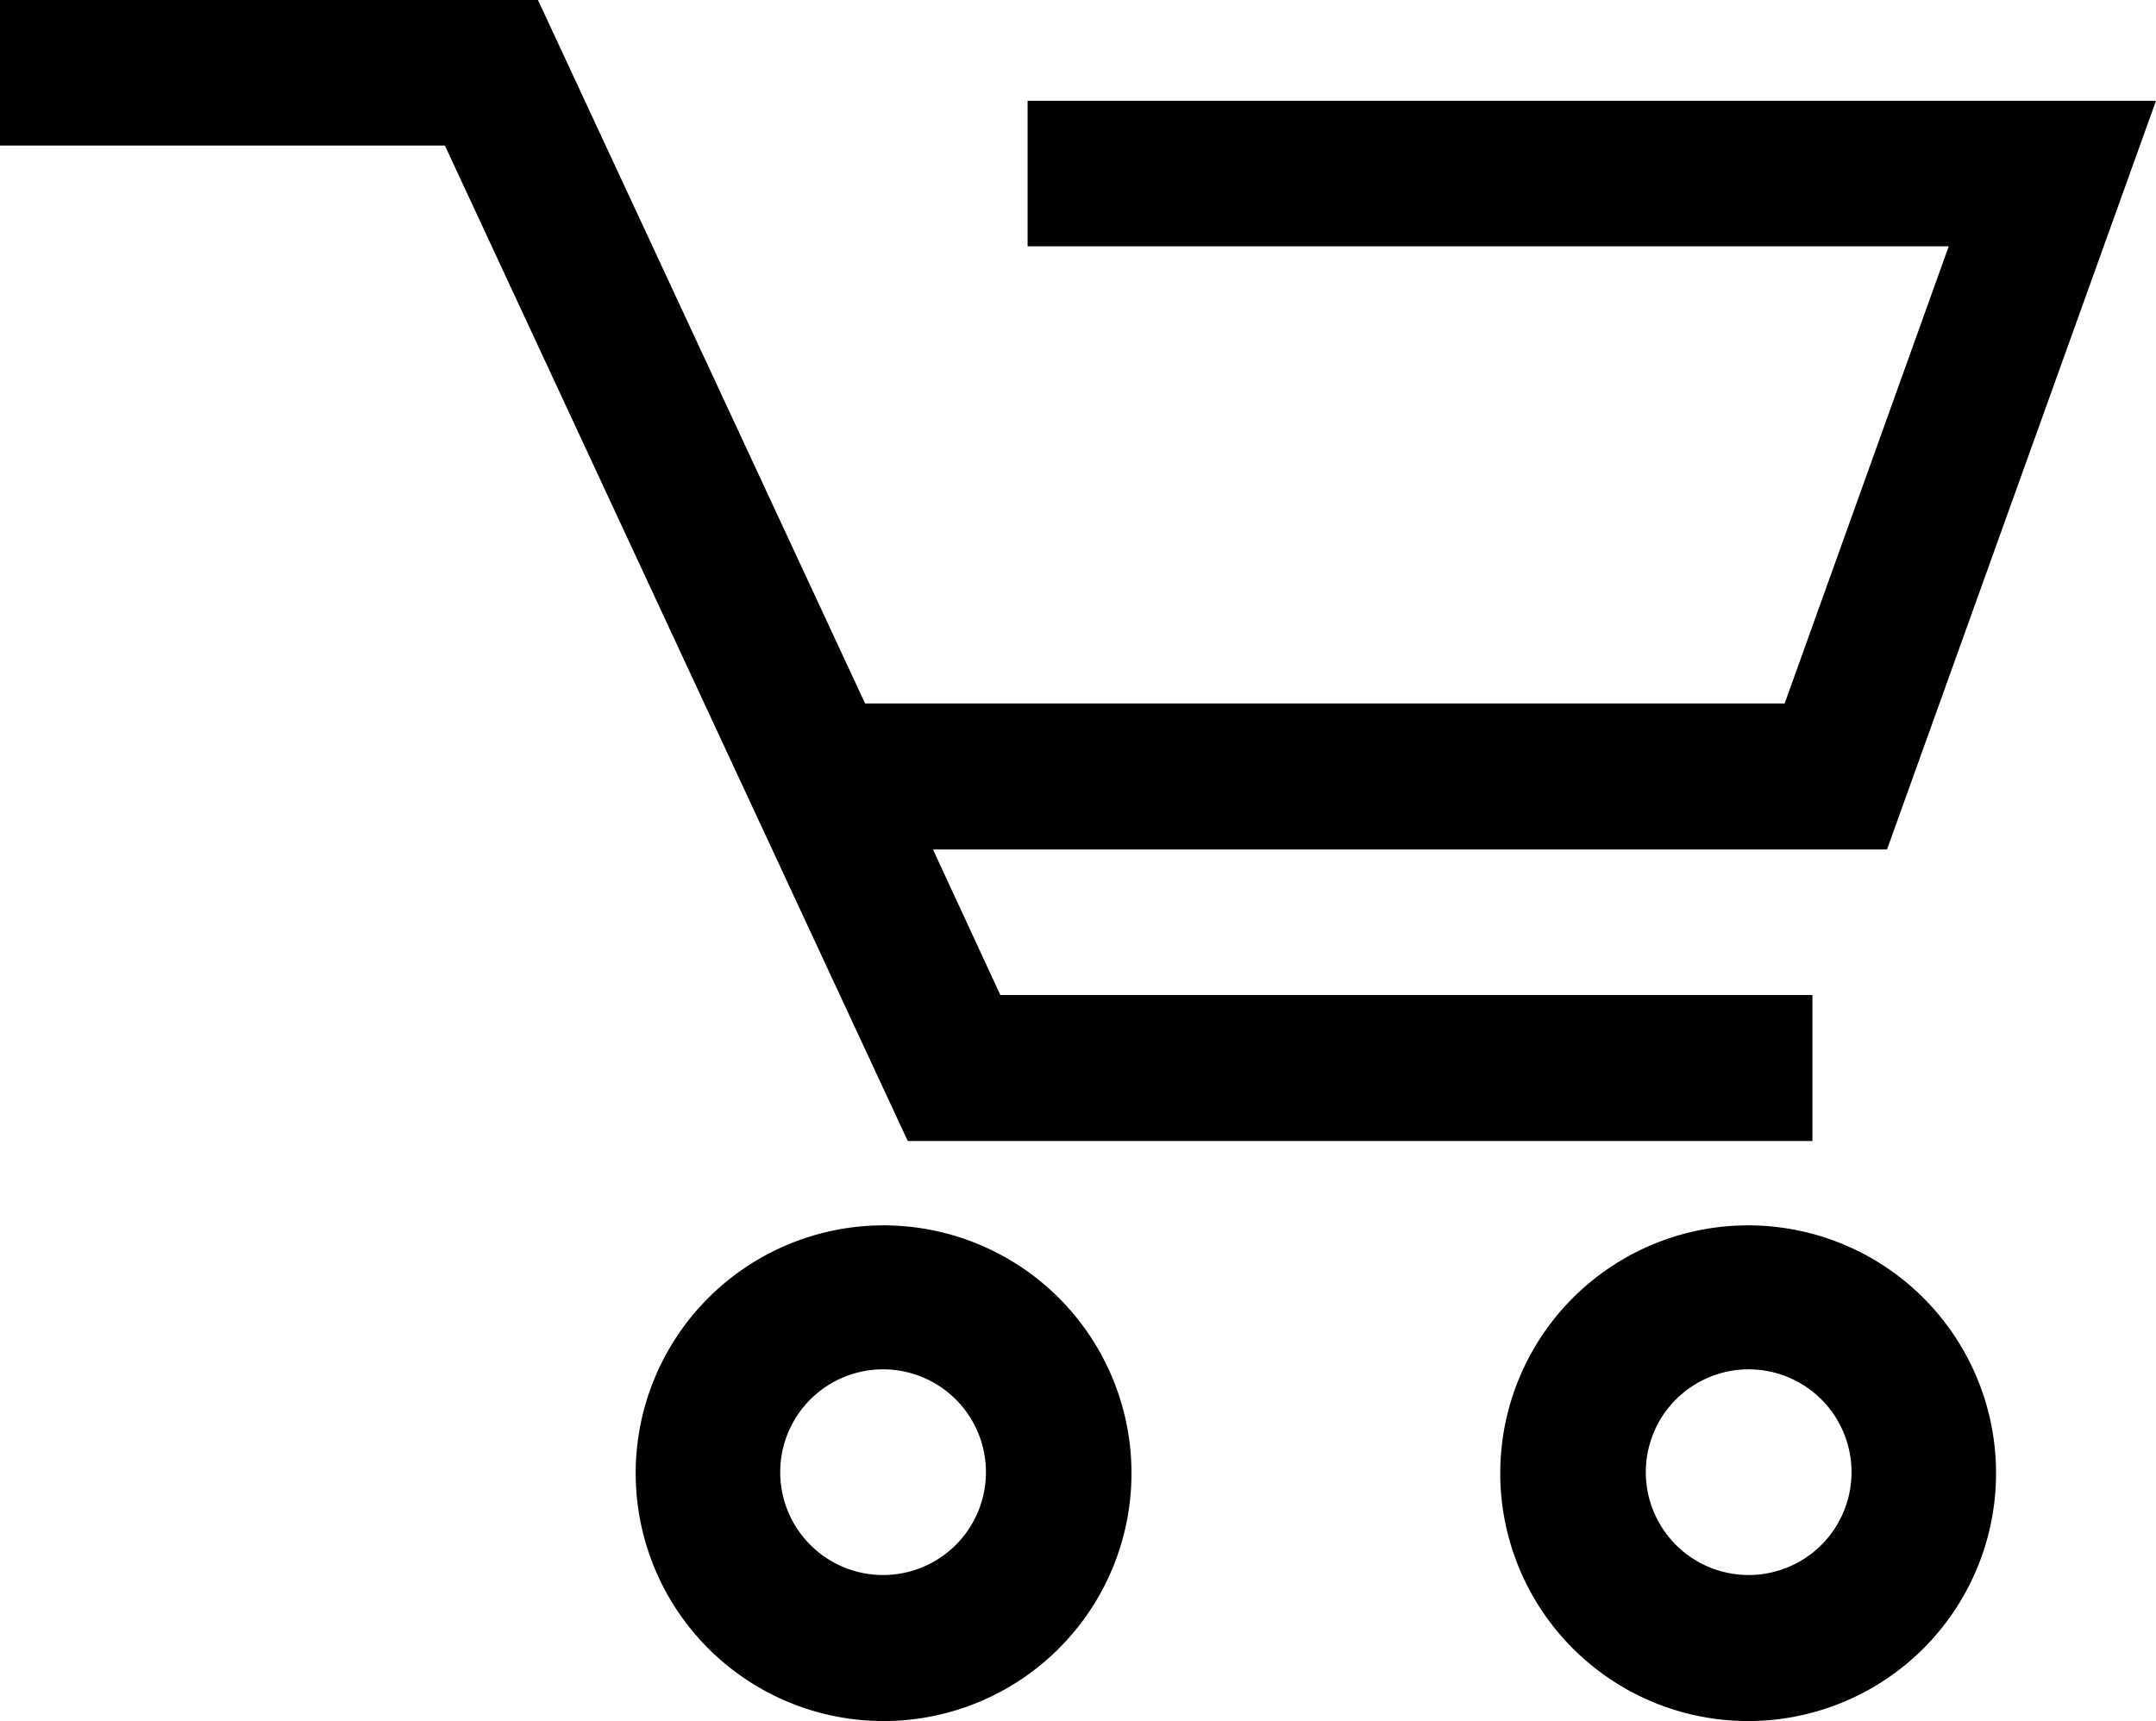 <svg id="Слой_1" data-name="Слой 1" xmlns="http://www.w3.org/2000/svg" viewBox="0 0 41.92 33.47"><path d="M17.17,23.83A4.82,4.82,0,1,0,22,28.65,4.82,4.82,0,0,0,17.17,23.83Zm0,6.8a2,2,0,1,1,2-2A2,2,0,0,1,17.17,30.63Z"/><path d="M34,23.83a4.82,4.82,0,1,0,4.81,4.82A4.82,4.82,0,0,0,34,23.83Zm0,6.8a2,2,0,1,1,2-2A2,2,0,0,1,34,30.63Z"/><polygon points="35.24 22.19 35.24 19.35 19.45 19.35 18.14 16.52 36.69 16.52 41.92 1.96 19.98 1.96 19.98 4.79 37.89 4.79 34.7 13.68 16.82 13.68 10.46 0 0 0 0 2.83 8.65 2.83 17.65 22.19 35.24 22.19"/></svg>